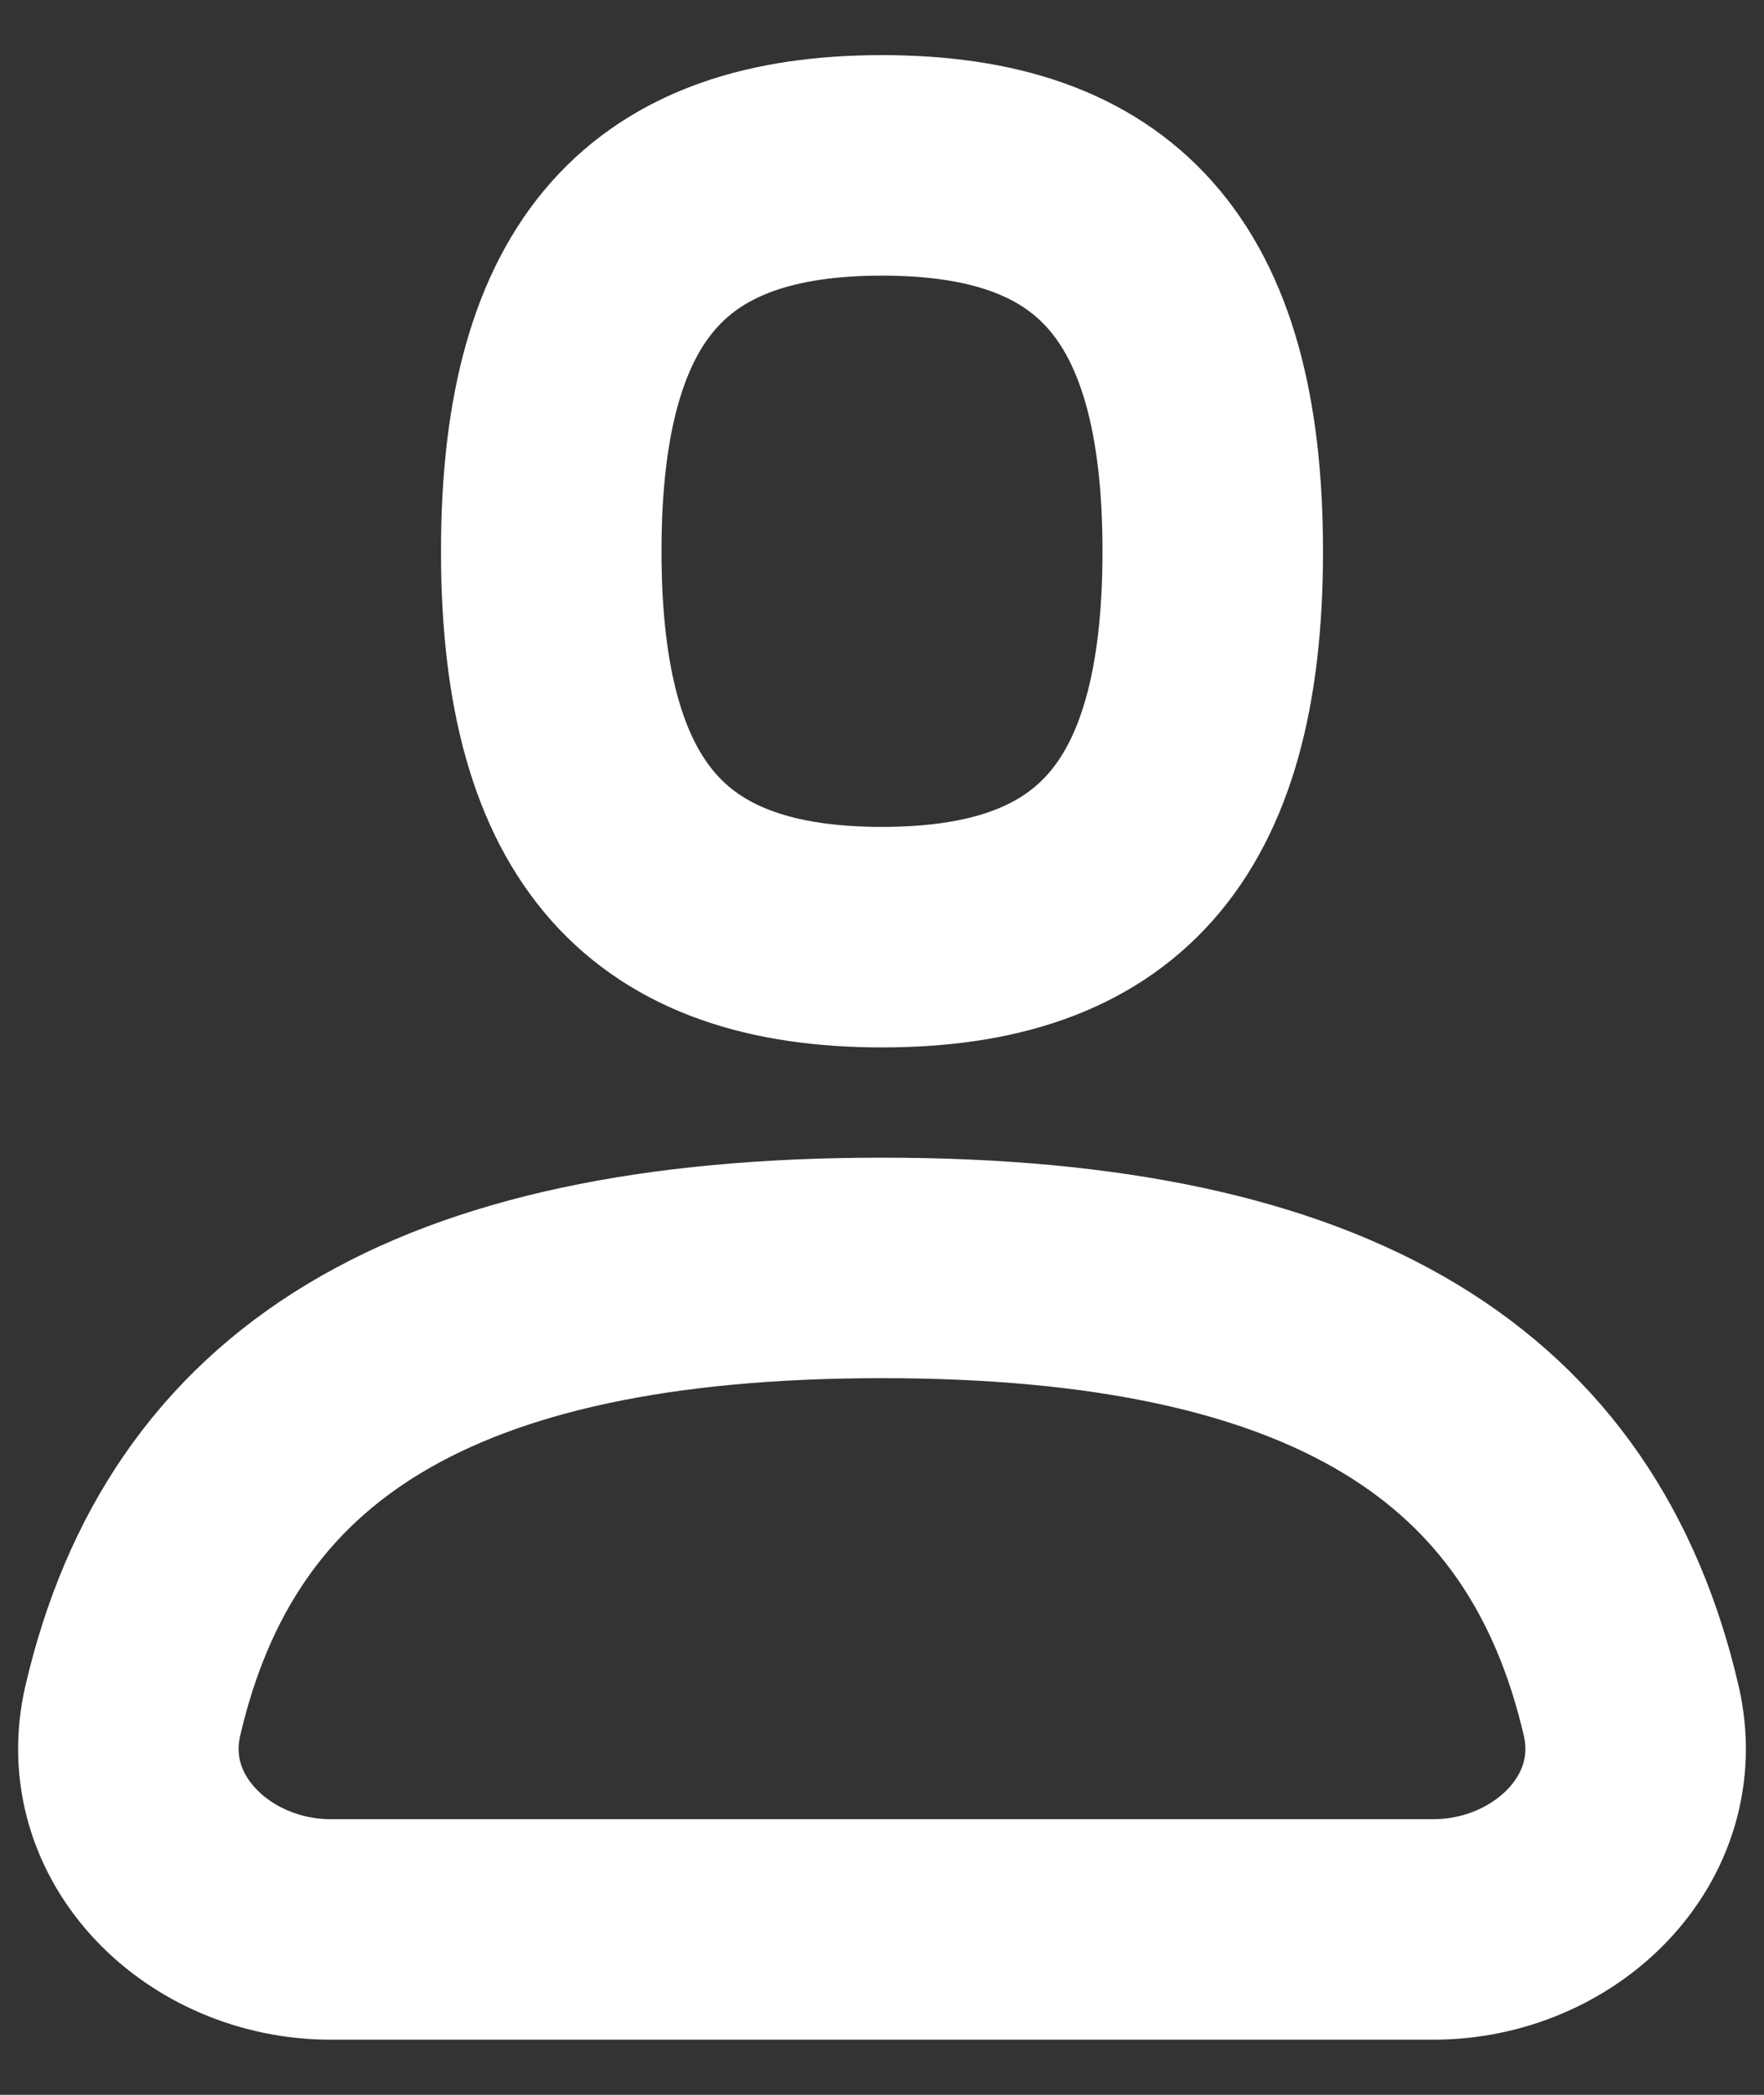 <svg width="16" height="19" viewBox="0 0 16 19" fill="none" xmlns="http://www.w3.org/2000/svg">
<rect x="0" y="0" width="16" height="19" fill="#333333" stroke="none"/>
<path d="M13 17.5C14.105 17.5 15.045 16.59 14.795 15.514C14.172 12.838 12.09 11.5 8 11.5C3.91 11.5 1.828 12.838 1.205 15.514C0.955 16.59 1.895 17.5 3 17.5H13Z" stroke="white" stroke-width="2" stroke-linecap="round" stroke-linejoin="round"/>
<path fill-rule="evenodd" clip-rule="evenodd" d="M8 8.5C10 8.5 11 7.5 11 5C11 2.5 10 1.5 8 1.5C6 1.5 5 2.5 5 5C5 7.5 6 8.5 8 8.5Z" stroke="white" stroke-width="2" stroke-linecap="round" stroke-linejoin="round"/>
</svg>
